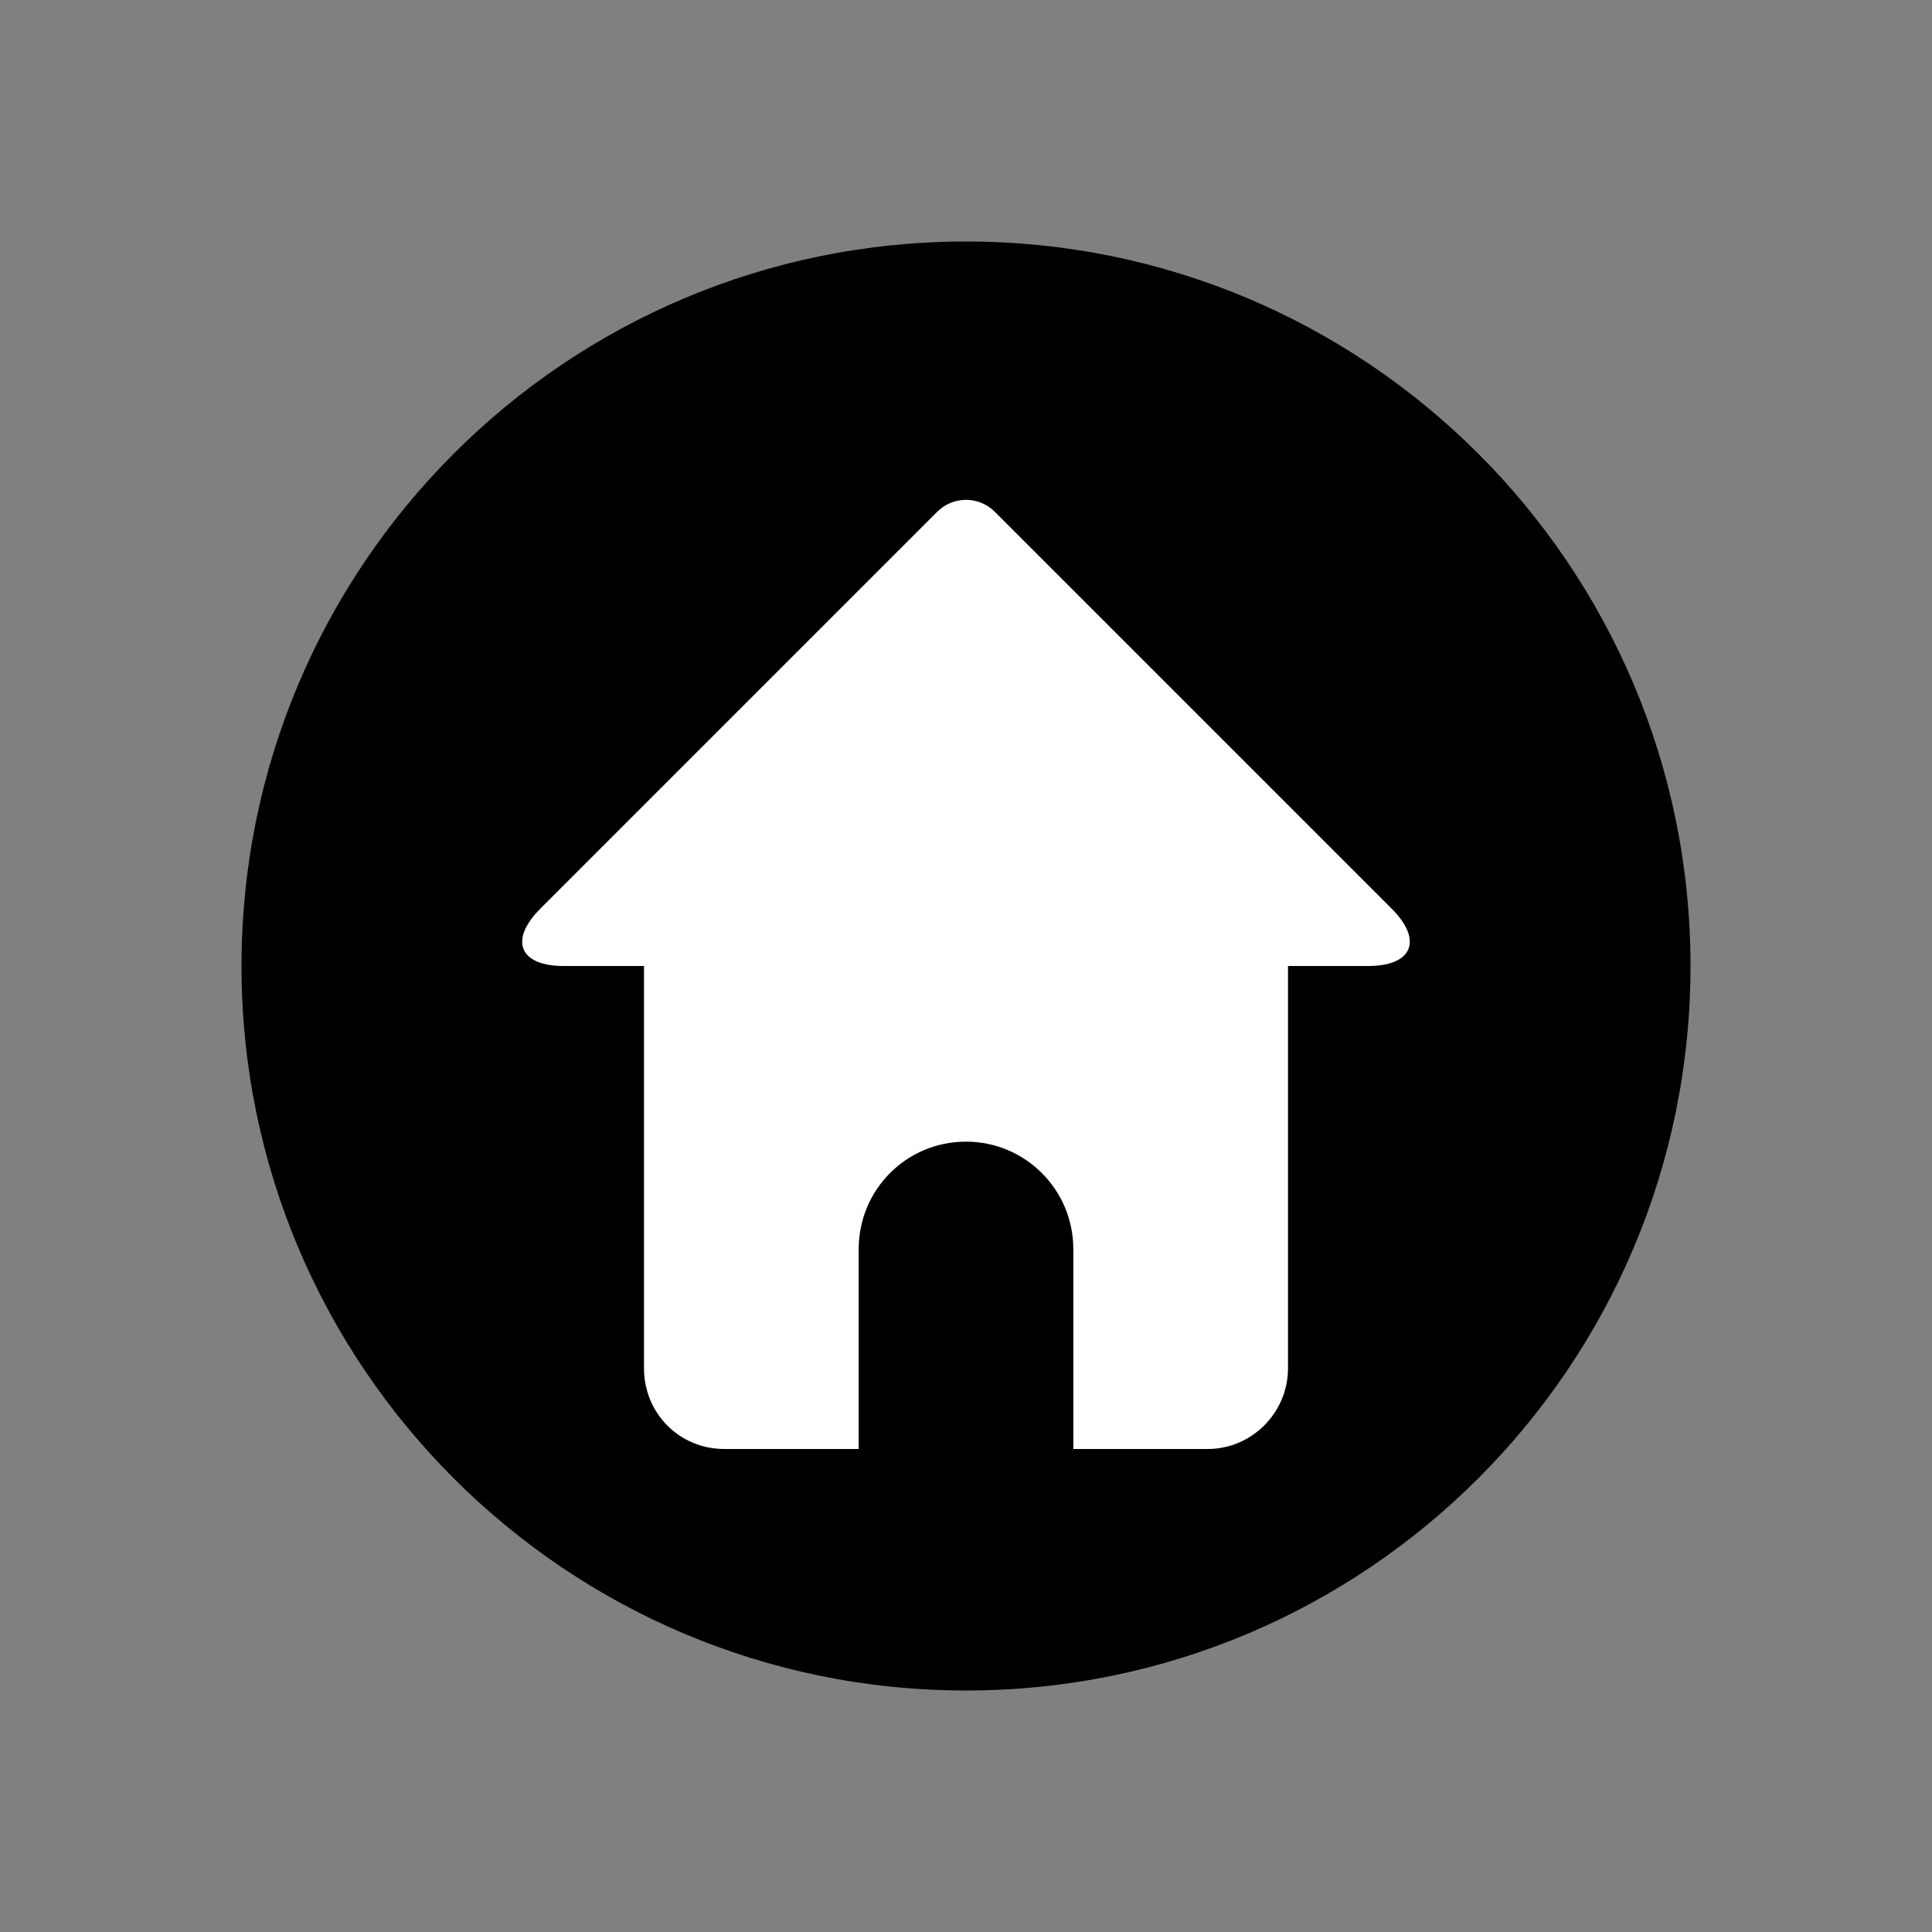 <?xml version="1.0" encoding="UTF-8" standalone="no"?>
<svg width="24px" height="24px" viewBox="0 0 24 24" version="1.1" xmlns="http://www.w3.org/2000/svg" xmlns:xlink="http://www.w3.org/1999/xlink">
    <rect x="0" y="0" width="24" height="24" fill="#808080" stroke="none"/>
    <!-- Generator: Sketch 42 (36781) - http://www.bohemiancoding.com/sketch -->
    <title>home-circle-2-colour</title>
    <desc>Created with Sketch.</desc>
    <defs></defs>
    <g id="Global" stroke="none" stroke-width="1" fill="none" fill-rule="evenodd">
        <g id="home-circle-2-colour">
            <g id="home">
                <path d="M12,21 C16.971,21 21,16.971 21,12 C21,7.029 16.971,3 12,3 C7.029,3 3,7.029 3,12 C3,16.971 7.029,21 12,21 Z" id="Combined-Shape" fill="currentColor"></path>
                <path d="M11.643,6.357 C11.84,6.16 12.16,6.16 12.357,6.357 L17.288,11.288 C17.681,11.681 17.544,12 16.998,12 L7.002,12 C6.449,12 6.323,11.677 6.712,11.288 L11.643,6.357 Z" id="Triangle-2" fill="#FFFFFF"></path>
                <path d="M8,12.003 C8,11.449 8.453,11 8.997,11 L15.003,11 C15.554,11 16,11.438 16,12.003 L16,16.997 C16,17.551 15.547,18 15.003,18 L8.997,18 C8.446,18 8,17.562 8,16.997 L8,12.003 Z M10.667,15.517 L10.667,18 L13.333,18 L13.333,15.517 C13.333,14.778 12.736,14.182 12,14.182 C11.258,14.182 10.667,14.78 10.667,15.517 Z" id="Combined-Shape" fill="#FFFFFF"></path>
            </g>
        </g>
    </g>
</svg>